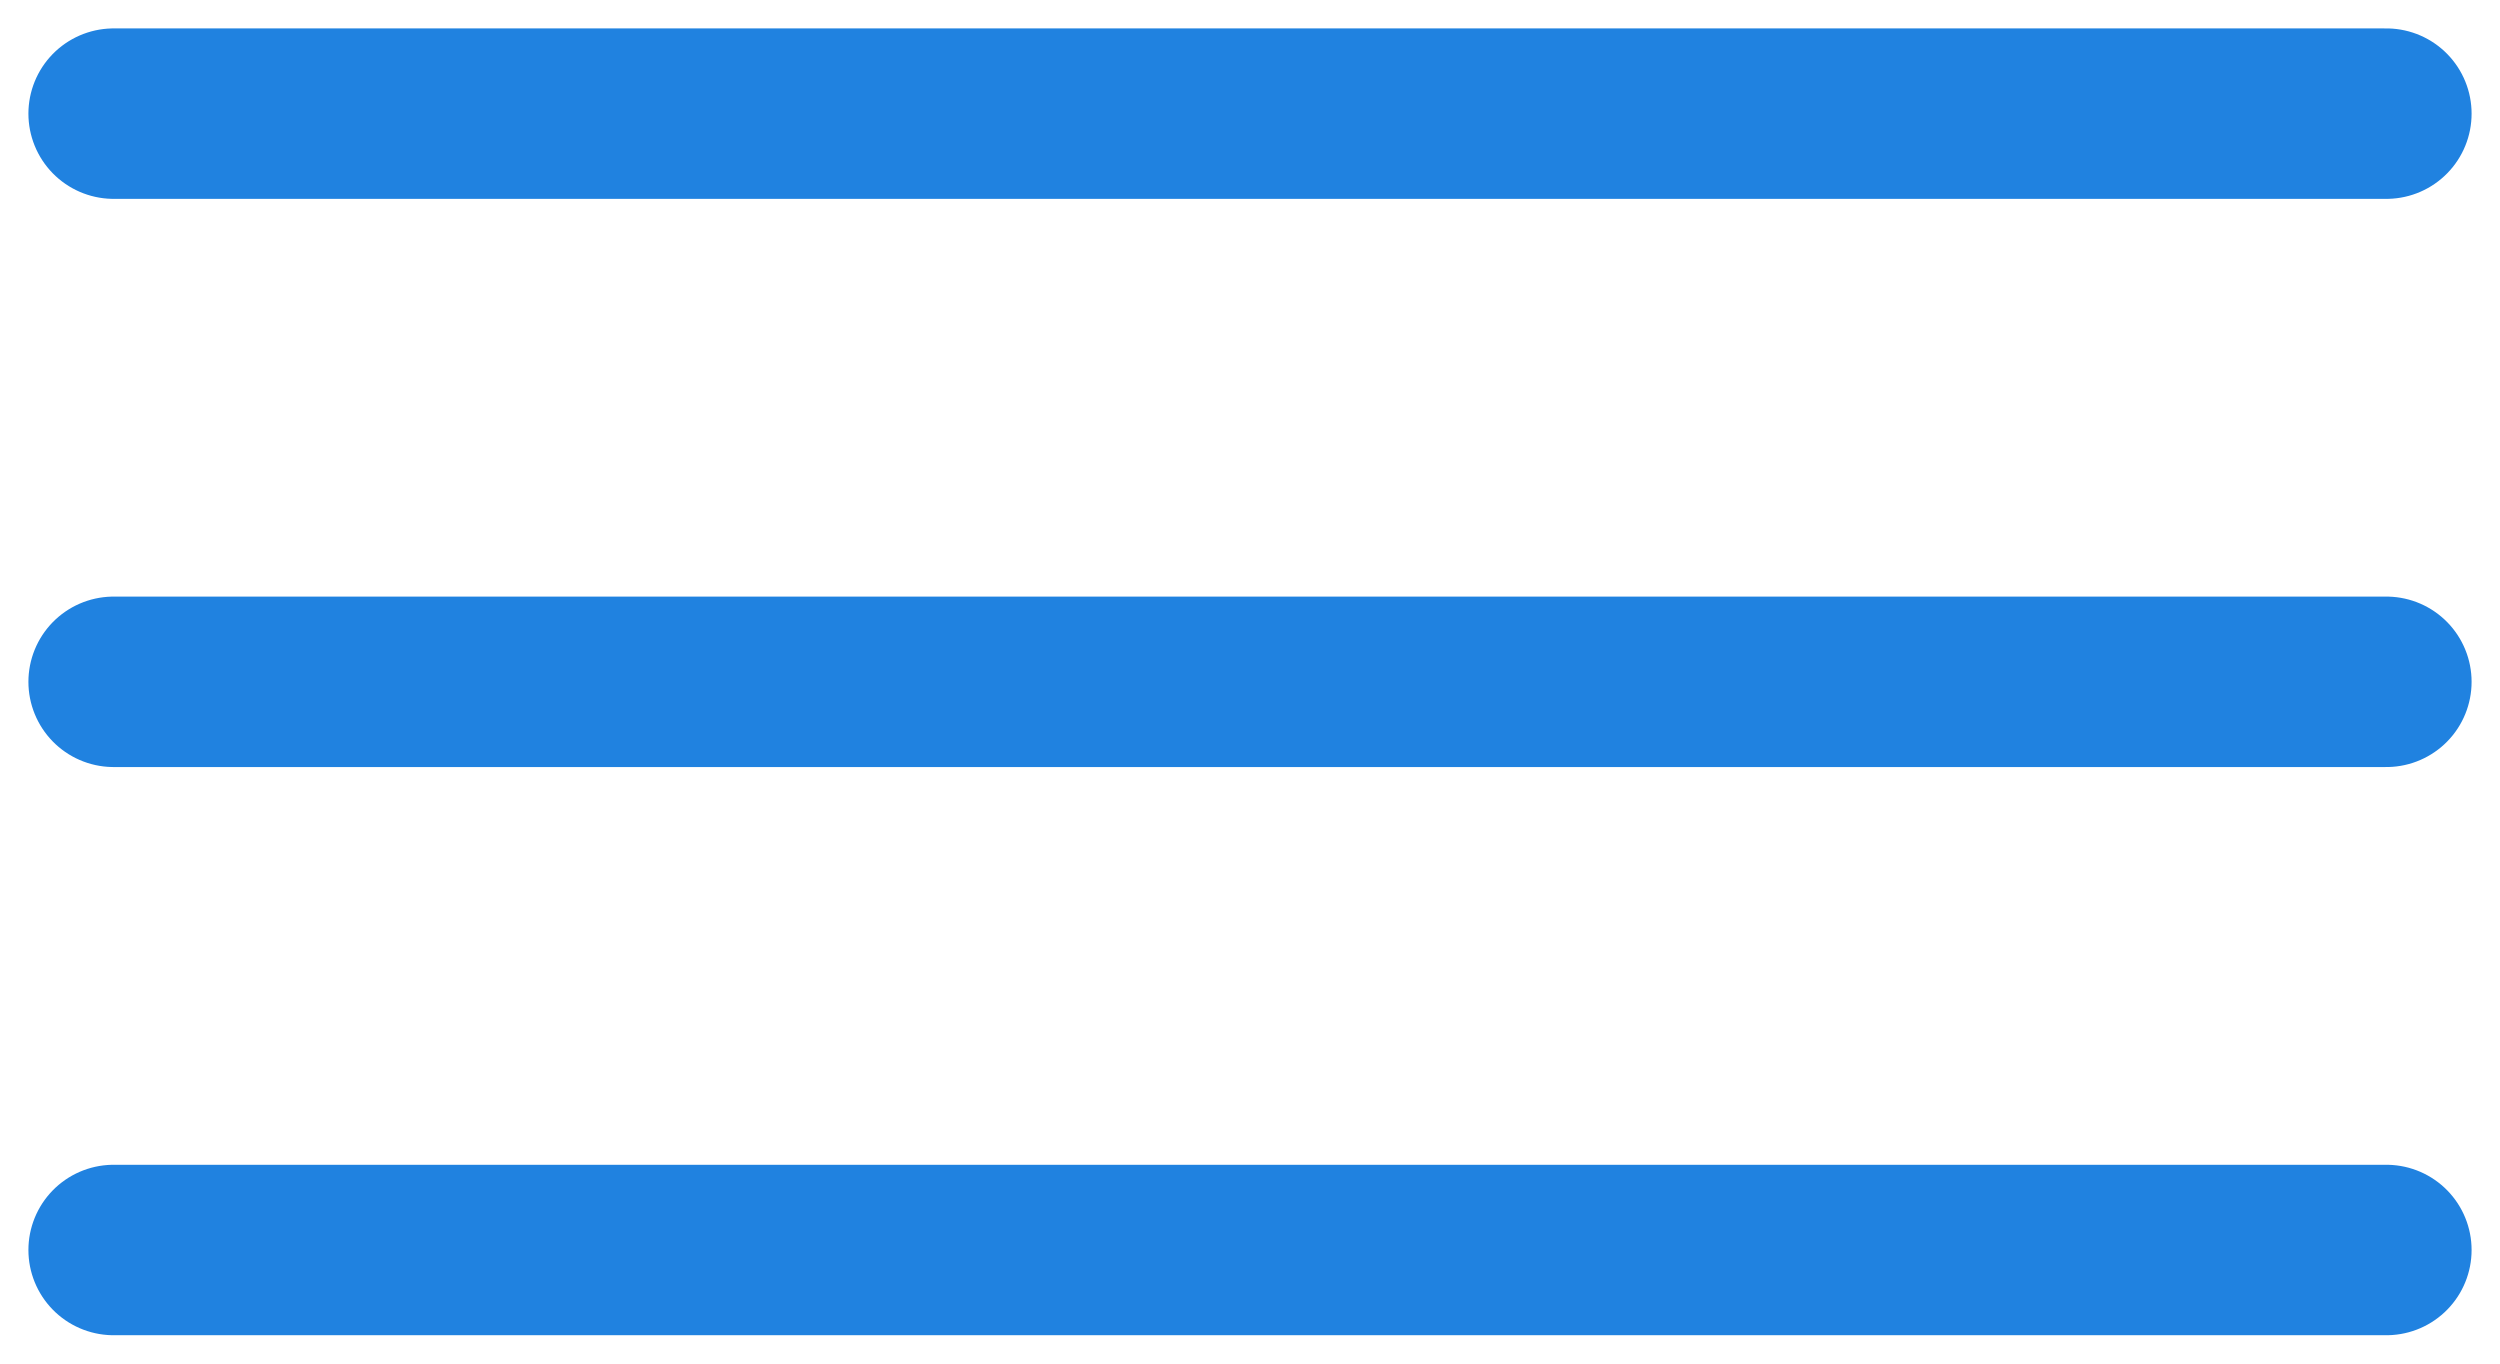 <svg width="44" height="24" viewBox="0 0 44 24" fill="none" xmlns="http://www.w3.org/2000/svg">
<path d="M2 2H42" stroke="#2082E0" stroke-width="3" stroke-linecap="round"/>
<path d="M2 22H42" stroke="#2082E0" stroke-width="3" stroke-linecap="round"/>
<path d="M2 12H42" stroke="#2082E0" stroke-width="3" stroke-linecap="round"/>
</svg>
